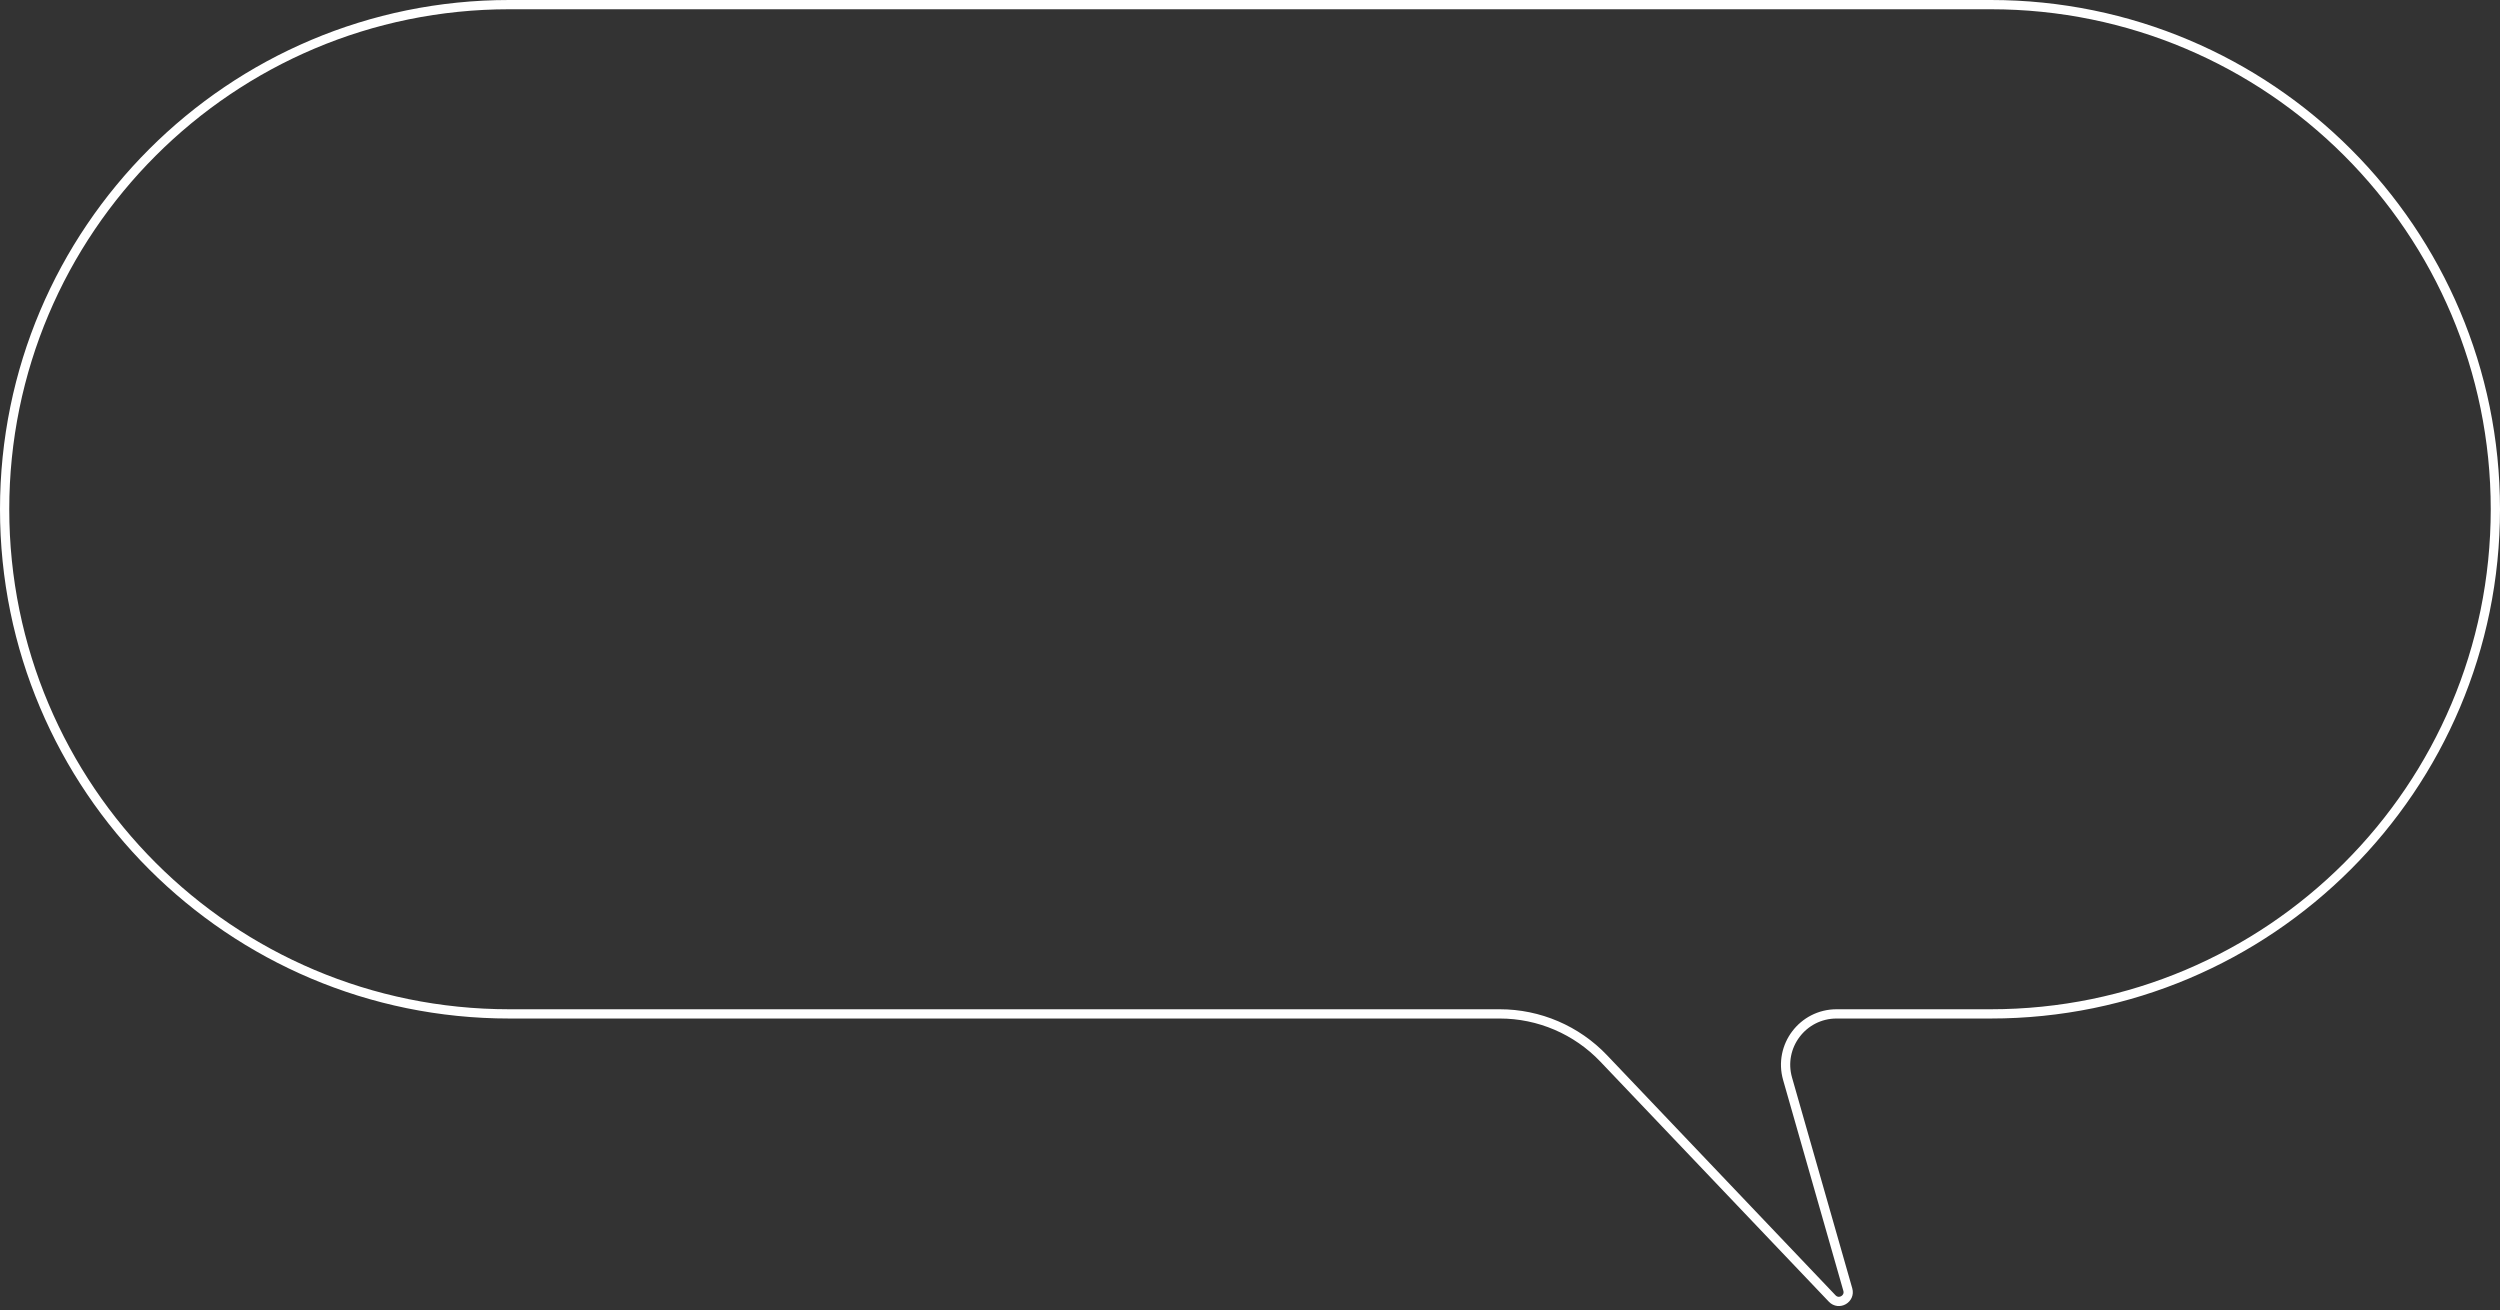 <svg width="540" height="283" viewBox="0 0 540 283" fill="none" xmlns="http://www.w3.org/2000/svg">
<rect x="0" y="0" width="540" height="283" fill="#333333" stroke="none"/>
<path d="M539 110C539 49.801 490.199 1 430 1H110C49.801 1 1 49.801 1 110C1 170.199 49.801 219 110 219H293.5H323.95C332.437 219 340.553 222.48 346.405 228.628L395.754 280.477C397.195 281.991 399.7 280.558 399.126 278.548L386.118 233.022C384.11 225.995 389.387 219 396.695 219H406.75H430C490.199 219 539 170.199 539 110Z" stroke="white" stroke-width="2"/>
</svg>
